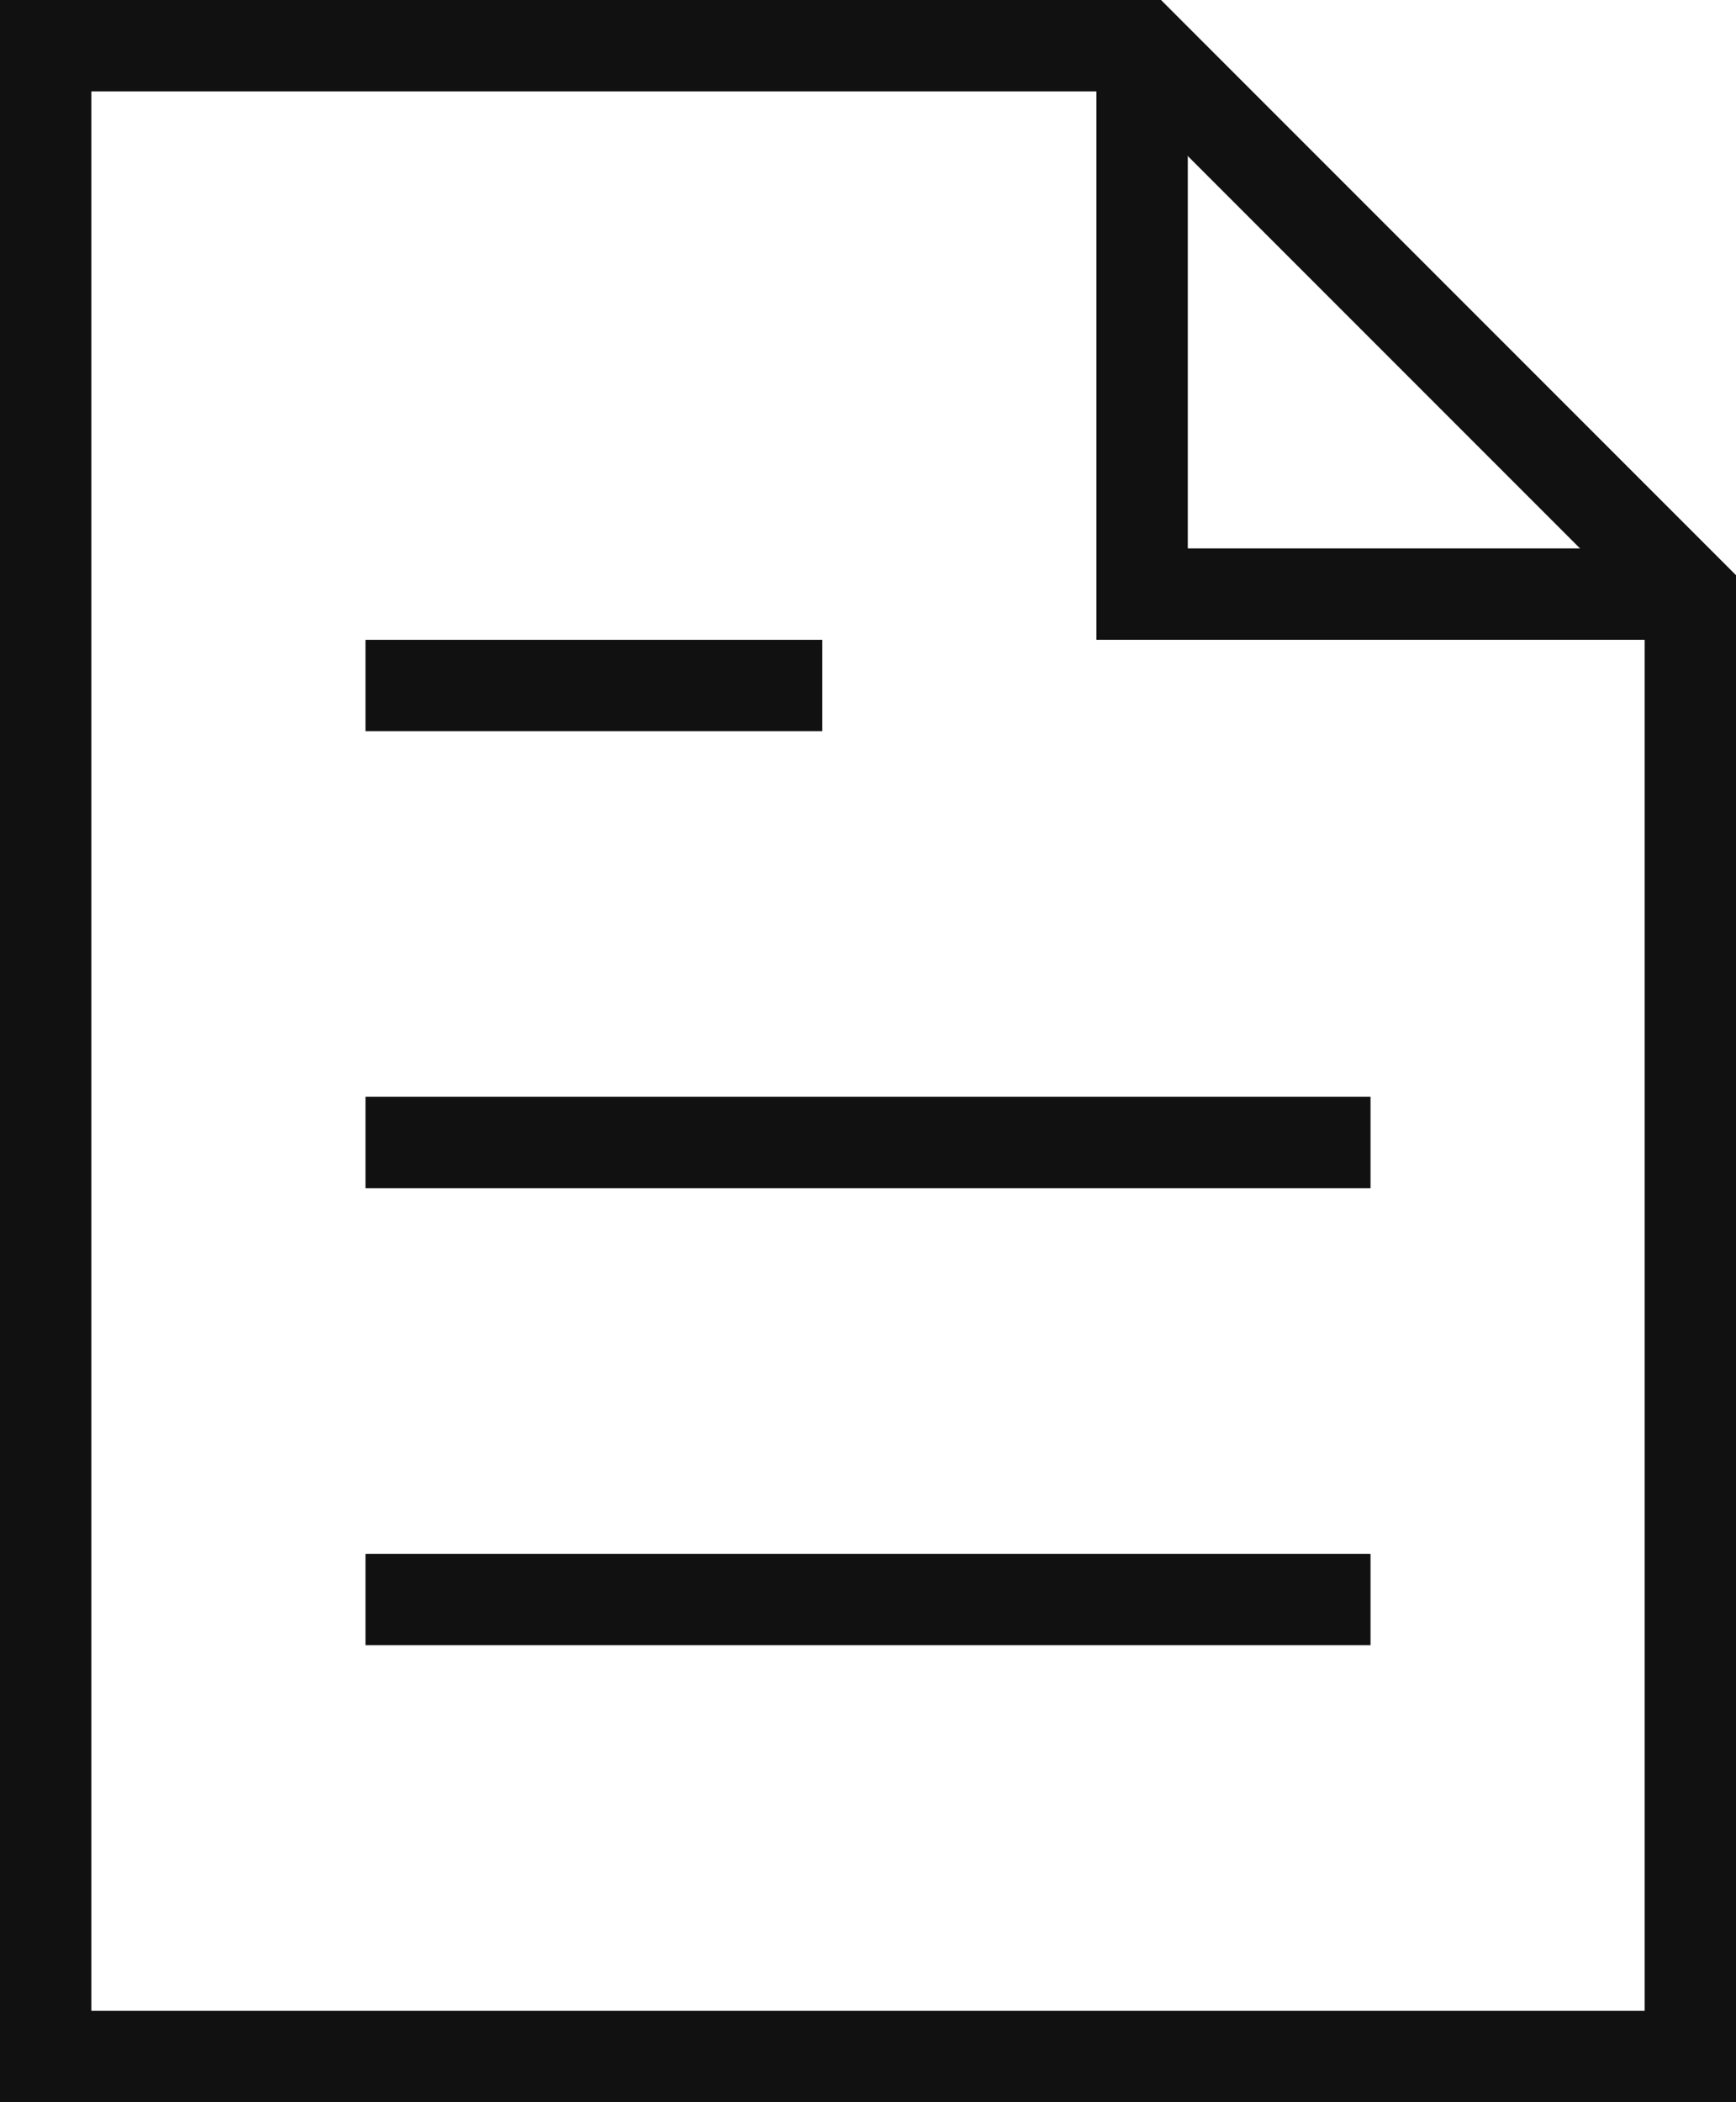 <svg xmlns="http://www.w3.org/2000/svg" width="38" height="46" viewBox="0 0 38 46">
    <g fill="none" fill-rule="evenodd" stroke="#111" stroke-width="2">
        <path d="M25 1v12h12"/>
        <path stroke-linecap="square" d="M25 1H1v44h36V13zM9 35h20M9 25h20M9 15h8"/>
    </g>
</svg>
